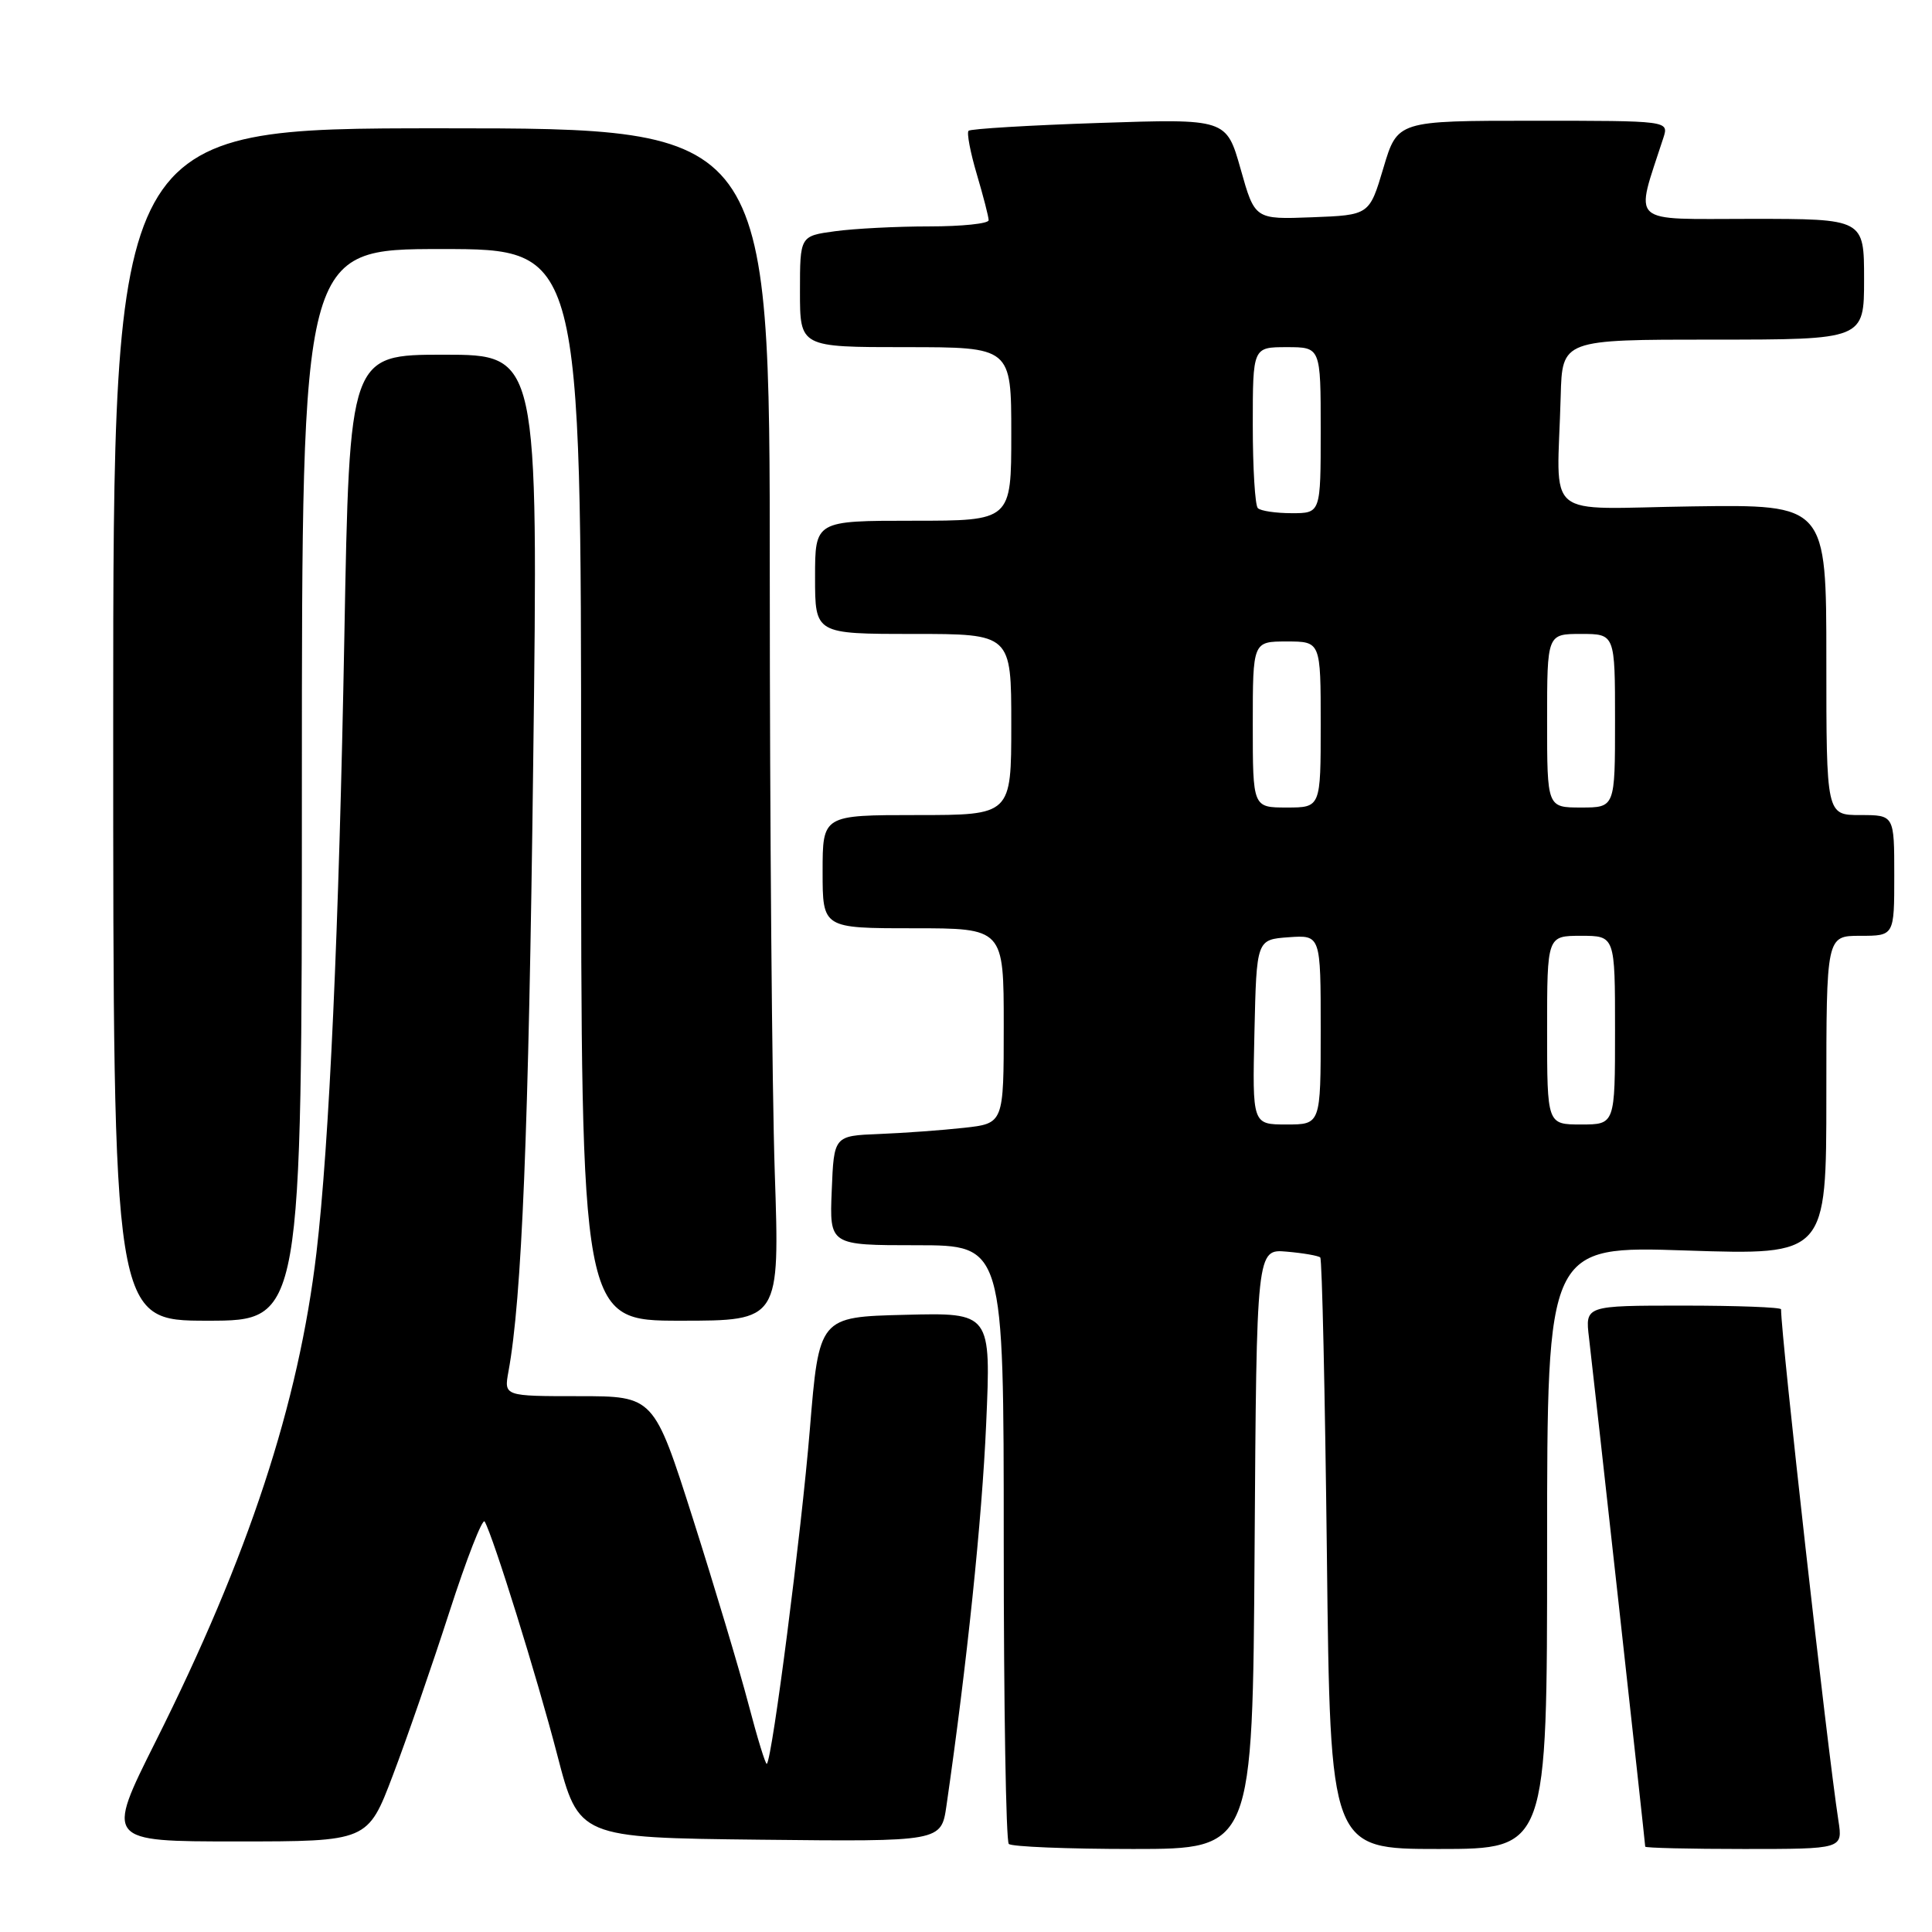 <?xml version="1.0" encoding="UTF-8" standalone="no"?>
<!DOCTYPE svg PUBLIC "-//W3C//DTD SVG 1.1//EN" "http://www.w3.org/Graphics/SVG/1.1/DTD/svg11.dtd" >
<svg xmlns="http://www.w3.org/2000/svg" xmlns:xlink="http://www.w3.org/1999/xlink" version="1.1" viewBox="0 0 256 256">
 <g >
 <path fill="currentColor"
d=" M 166.24 205.25 C 166.50 165.50 166.50 165.50 170.50 165.85 C 172.70 166.04 174.70 166.39 174.94 166.62 C 175.18 166.85 175.57 184.58 175.82 206.02 C 176.26 245.00 176.26 245.00 190.63 245.00 C 205.00 245.00 205.00 245.00 205.00 205.04 C 205.00 165.08 205.00 165.08 223.50 165.70 C 242.00 166.31 242.00 166.31 242.00 145.16 C 242.00 124.00 242.00 124.00 246.50 124.00 C 251.00 124.00 251.00 124.00 251.00 116.00 C 251.00 108.00 251.00 108.00 246.50 108.00 C 242.00 108.00 242.00 108.00 242.00 87.43 C 242.00 66.85 242.00 66.85 224.25 67.10 C 204.11 67.38 206.35 69.25 206.80 52.50 C 207.00 45.00 207.00 45.00 227.00 45.00 C 247.00 45.00 247.00 45.00 247.00 37.00 C 247.00 29.00 247.00 29.00 232.05 29.00 C 215.56 29.00 216.62 29.97 220.41 18.25 C 221.13 16.00 221.13 16.00 203.15 16.00 C 185.17 16.00 185.17 16.00 183.31 22.25 C 181.45 28.50 181.45 28.50 173.86 28.79 C 166.27 29.08 166.27 29.08 164.39 22.40 C 162.50 15.73 162.50 15.73 145.66 16.29 C 136.39 16.60 128.60 17.07 128.34 17.33 C 128.08 17.59 128.57 20.18 129.43 23.08 C 130.29 25.99 131.00 28.73 131.00 29.18 C 131.00 29.63 127.46 30.00 123.14 30.00 C 118.82 30.00 113.19 30.29 110.64 30.64 C 106.00 31.27 106.00 31.27 106.00 38.64 C 106.00 46.00 106.00 46.00 120.00 46.00 C 134.00 46.00 134.00 46.00 134.00 57.50 C 134.00 69.00 134.00 69.00 121.00 69.00 C 108.00 69.00 108.00 69.00 108.00 76.50 C 108.00 84.00 108.00 84.00 121.00 84.00 C 134.00 84.00 134.00 84.00 134.00 96.00 C 134.00 108.00 134.00 108.00 121.50 108.00 C 109.00 108.00 109.00 108.00 109.00 115.50 C 109.00 123.00 109.00 123.00 121.00 123.00 C 133.00 123.00 133.00 123.00 133.00 135.93 C 133.00 148.86 133.00 148.86 127.75 149.44 C 124.86 149.76 119.80 150.13 116.50 150.26 C 110.50 150.50 110.50 150.50 110.21 157.75 C 109.91 165.00 109.91 165.00 121.46 165.00 C 133.00 165.00 133.00 165.00 133.00 204.33 C 133.00 225.97 133.30 243.97 133.67 244.33 C 134.03 244.70 141.45 245.00 150.16 245.00 C 165.98 245.00 165.98 245.00 166.24 205.25 Z  M 243.60 241.25 C 242.12 231.65 236.00 177.08 236.00 173.49 C 236.00 173.22 230.16 173.00 223.02 173.00 C 210.04 173.00 210.04 173.00 210.55 177.25 C 211.15 182.23 218.00 244.24 218.00 244.69 C 218.00 244.86 223.89 245.00 231.09 245.00 C 244.18 245.00 244.18 245.00 243.60 241.25 Z  M 52.05 235.25 C 53.88 230.44 57.25 220.70 59.54 213.61 C 61.83 206.52 63.94 201.12 64.22 201.61 C 65.37 203.62 71.16 222.22 73.83 232.50 C 76.69 243.50 76.69 243.50 100.71 243.77 C 124.72 244.03 124.72 244.03 125.41 239.27 C 128.13 220.45 130.12 201.33 130.67 188.72 C 131.32 173.93 131.32 173.93 119.92 174.22 C 108.53 174.50 108.53 174.50 107.30 189.50 C 106.19 203.01 102.34 233.00 101.61 233.72 C 101.45 233.88 100.35 230.29 99.16 225.75 C 97.97 221.21 94.66 210.19 91.82 201.25 C 86.64 185.00 86.64 185.00 76.71 185.00 C 66.78 185.00 66.78 185.00 67.37 181.75 C 69.15 172.08 70.05 150.01 70.65 101.25 C 71.33 47.00 71.33 47.00 58.82 47.00 C 46.31 47.00 46.31 47.00 45.63 84.25 C 44.92 123.12 43.63 151.56 41.93 166.00 C 39.57 186.01 32.93 206.20 20.62 230.76 C 13.99 244.00 13.99 244.00 31.36 244.00 C 48.73 244.00 48.73 244.00 52.05 235.25 Z  M 40.00 104.00 C 40.00 33.00 40.00 33.00 58.50 33.00 C 77.00 33.00 77.00 33.00 77.00 104.00 C 77.00 175.00 77.00 175.00 90.16 175.00 C 103.32 175.00 103.32 175.00 102.66 155.34 C 102.30 144.53 102.00 108.98 102.00 76.34 C 102.00 17.00 102.00 17.00 58.50 17.00 C 15.00 17.00 15.00 17.00 15.00 96.00 C 15.00 175.00 15.00 175.00 27.50 175.00 C 40.00 175.00 40.00 175.00 40.00 104.00 Z  M 166.22 136.75 C 166.50 124.50 166.50 124.50 170.75 124.19 C 175.00 123.89 175.00 123.89 175.00 136.44 C 175.00 149.00 175.00 149.00 170.47 149.00 C 165.94 149.00 165.94 149.00 166.22 136.75 Z  M 205.00 136.50 C 205.00 124.00 205.00 124.00 209.50 124.00 C 214.00 124.00 214.00 124.00 214.00 136.50 C 214.00 149.00 214.00 149.00 209.50 149.00 C 205.00 149.00 205.00 149.00 205.00 136.50 Z  M 166.00 96.00 C 166.00 85.00 166.00 85.00 170.50 85.00 C 175.00 85.00 175.00 85.00 175.00 96.00 C 175.00 107.00 175.00 107.00 170.50 107.00 C 166.00 107.00 166.00 107.00 166.00 96.00 Z  M 205.00 95.50 C 205.00 84.00 205.00 84.00 209.50 84.00 C 214.00 84.00 214.00 84.00 214.00 95.50 C 214.00 107.00 214.00 107.00 209.50 107.00 C 205.00 107.00 205.00 107.00 205.00 95.50 Z  M 166.67 67.33 C 166.30 66.97 166.00 62.02 166.00 56.33 C 166.00 46.00 166.00 46.00 170.50 46.00 C 175.00 46.00 175.00 46.00 175.00 57.00 C 175.00 68.00 175.00 68.00 171.17 68.00 C 169.06 68.00 167.03 67.70 166.67 67.33 Z "/>
</g>
</svg>